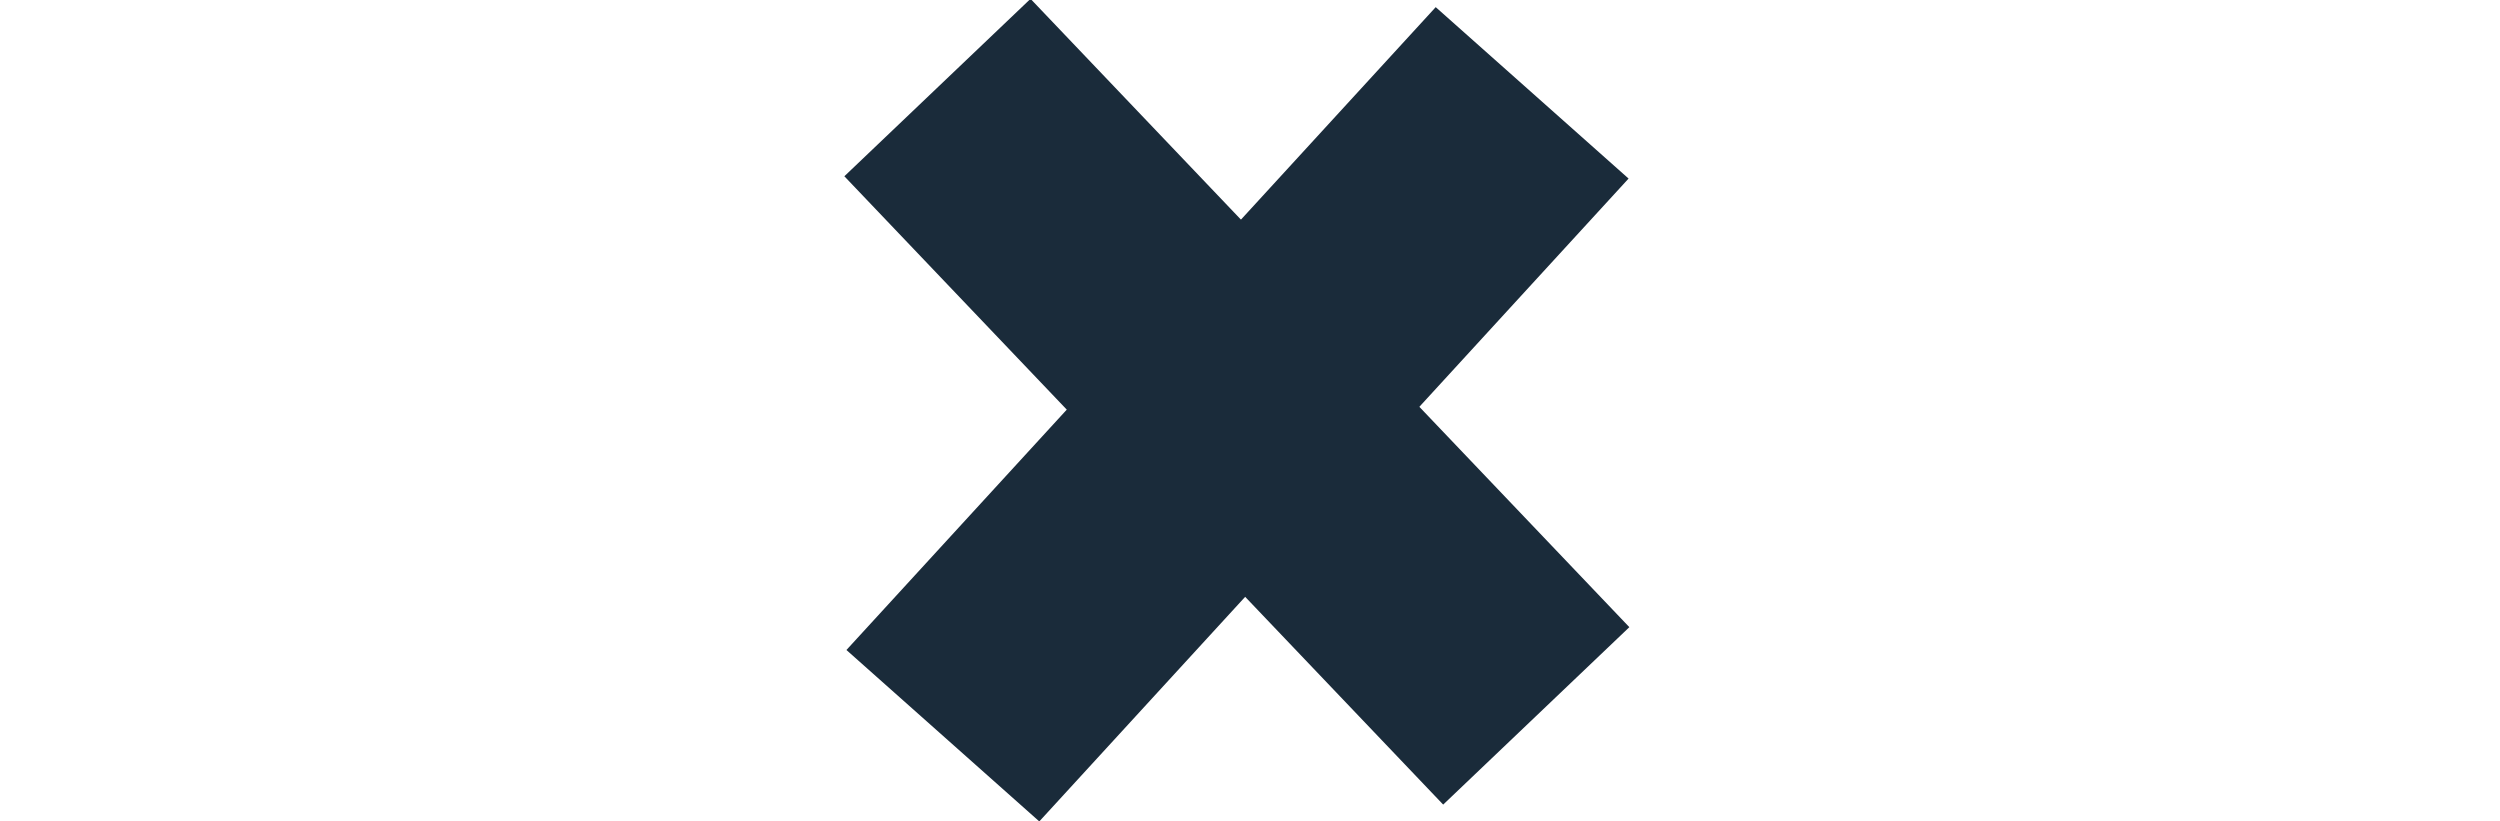 <?xml version="1.0" encoding="utf-8"?>
<!-- Generator: Adobe Illustrator 19.2.0, SVG Export Plug-In . SVG Version: 6.00 Build 0)  -->
<svg version="1.1" id="Layer_1" xmlns="http://www.w3.org/2000/svg" xmlns:xlink="http://www.w3.org/1999/xlink" x="0px" y="0px"
	 viewBox="0 0 70 23" style="enable-background:new 0 0 70 23;" xml:space="preserve">
<style type="text/css">
	.st0{fill:#1A2B3A;}
</style>
<rect x="31" y="-0.9" transform="matrix(0.724 -0.69 0.69 0.724 1.819 26.977)" class="st0" width="7.2" height="24.3"/>
<polygon class="st0" points="23.7,18.2 40.2,0.2 45.6,5 29.1,23 "/>
</svg>
